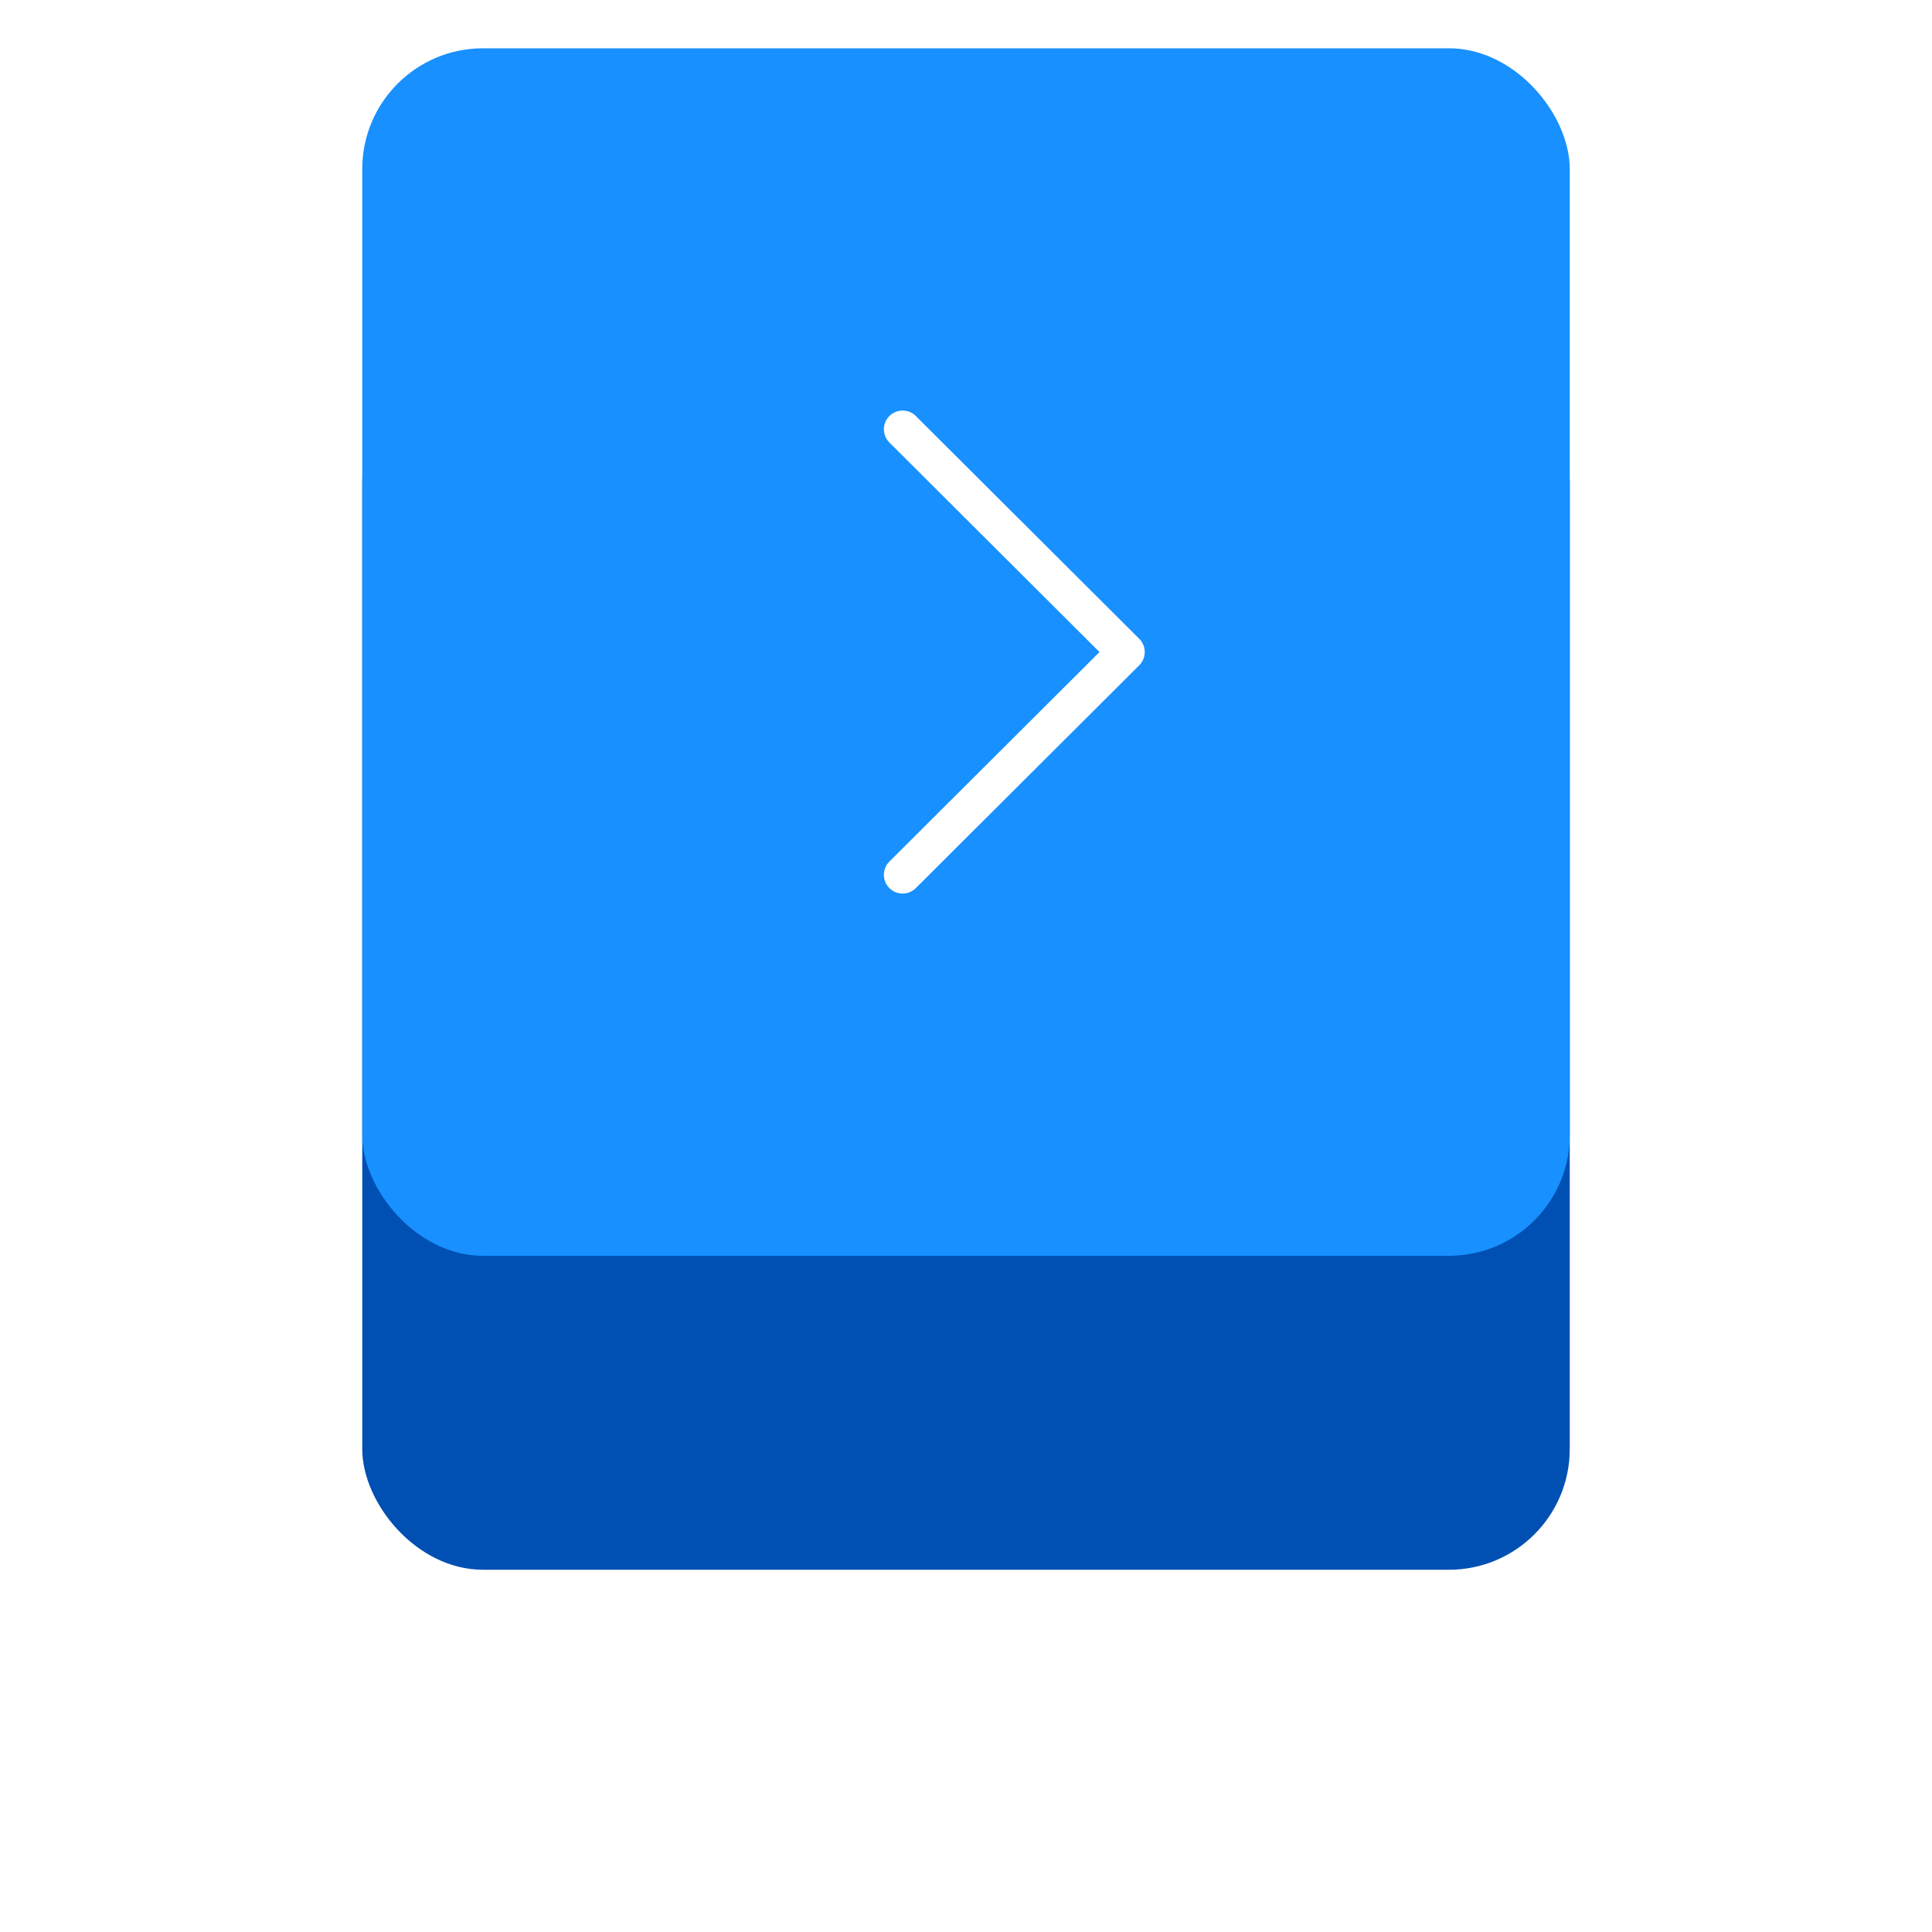 <svg width="80" height="80" viewBox="0 0 80 80" fill="none" xmlns="http://www.w3.org/2000/svg">
  <g filter="url(#filter0_d)">
    <rect x="15" y="5" width="50" height="50" rx="5" fill="#0050B3"/>
  </g>
  <rect x="15" y="2" width="50" height="50" rx="5" fill="#1890FF"/>
  <g clip-path="url(#clip0)">
    <path d="M47.173 26.451L37.922 17.226C37.619 16.924 37.129 16.925 36.826 17.228C36.524 17.531 36.525 18.022 36.828 18.324L45.528 27L36.827 35.676C36.524 35.978 36.523 36.469 36.826 36.772C36.977 36.924 37.176 37 37.375 37C37.573 37 37.771 36.925 37.922 36.774L47.173 27.549C47.319 27.404 47.401 27.206 47.401 27C47.401 26.794 47.319 26.597 47.173 26.451Z" fill="white"/>
  </g>
  <defs>
    <filter id="filter0_d" x="0" y="0" width="80" height="80" filterUnits="userSpaceOnUse" color-interpolation-filters="sRGB">
      <feFlood flood-opacity="0" result="BackgroundImageFix"/>
      <feColorMatrix in="SourceAlpha" type="matrix" values="0 0 0 0 0 0 0 0 0 0 0 0 0 0 0 0 0 0 127 0"/>
      <feOffset dy="10"/>
      <feGaussianBlur stdDeviation="7.5"/>
      <feColorMatrix type="matrix" values="0 0 0 0 0.494 0 0 0 0 0.784 0 0 0 0 0.886 0 0 0 0.4 0"/>
      <feBlend mode="normal" in2="BackgroundImageFix" result="effect1_dropShadow"/>
      <feBlend mode="normal" in="SourceGraphic" in2="effect1_dropShadow" result="shape"/>
    </filter>
    <clipPath id="clip0">
      <rect width="20" height="20" fill="white" transform="translate(32 17)"/>
    </clipPath>
  </defs>
</svg>
